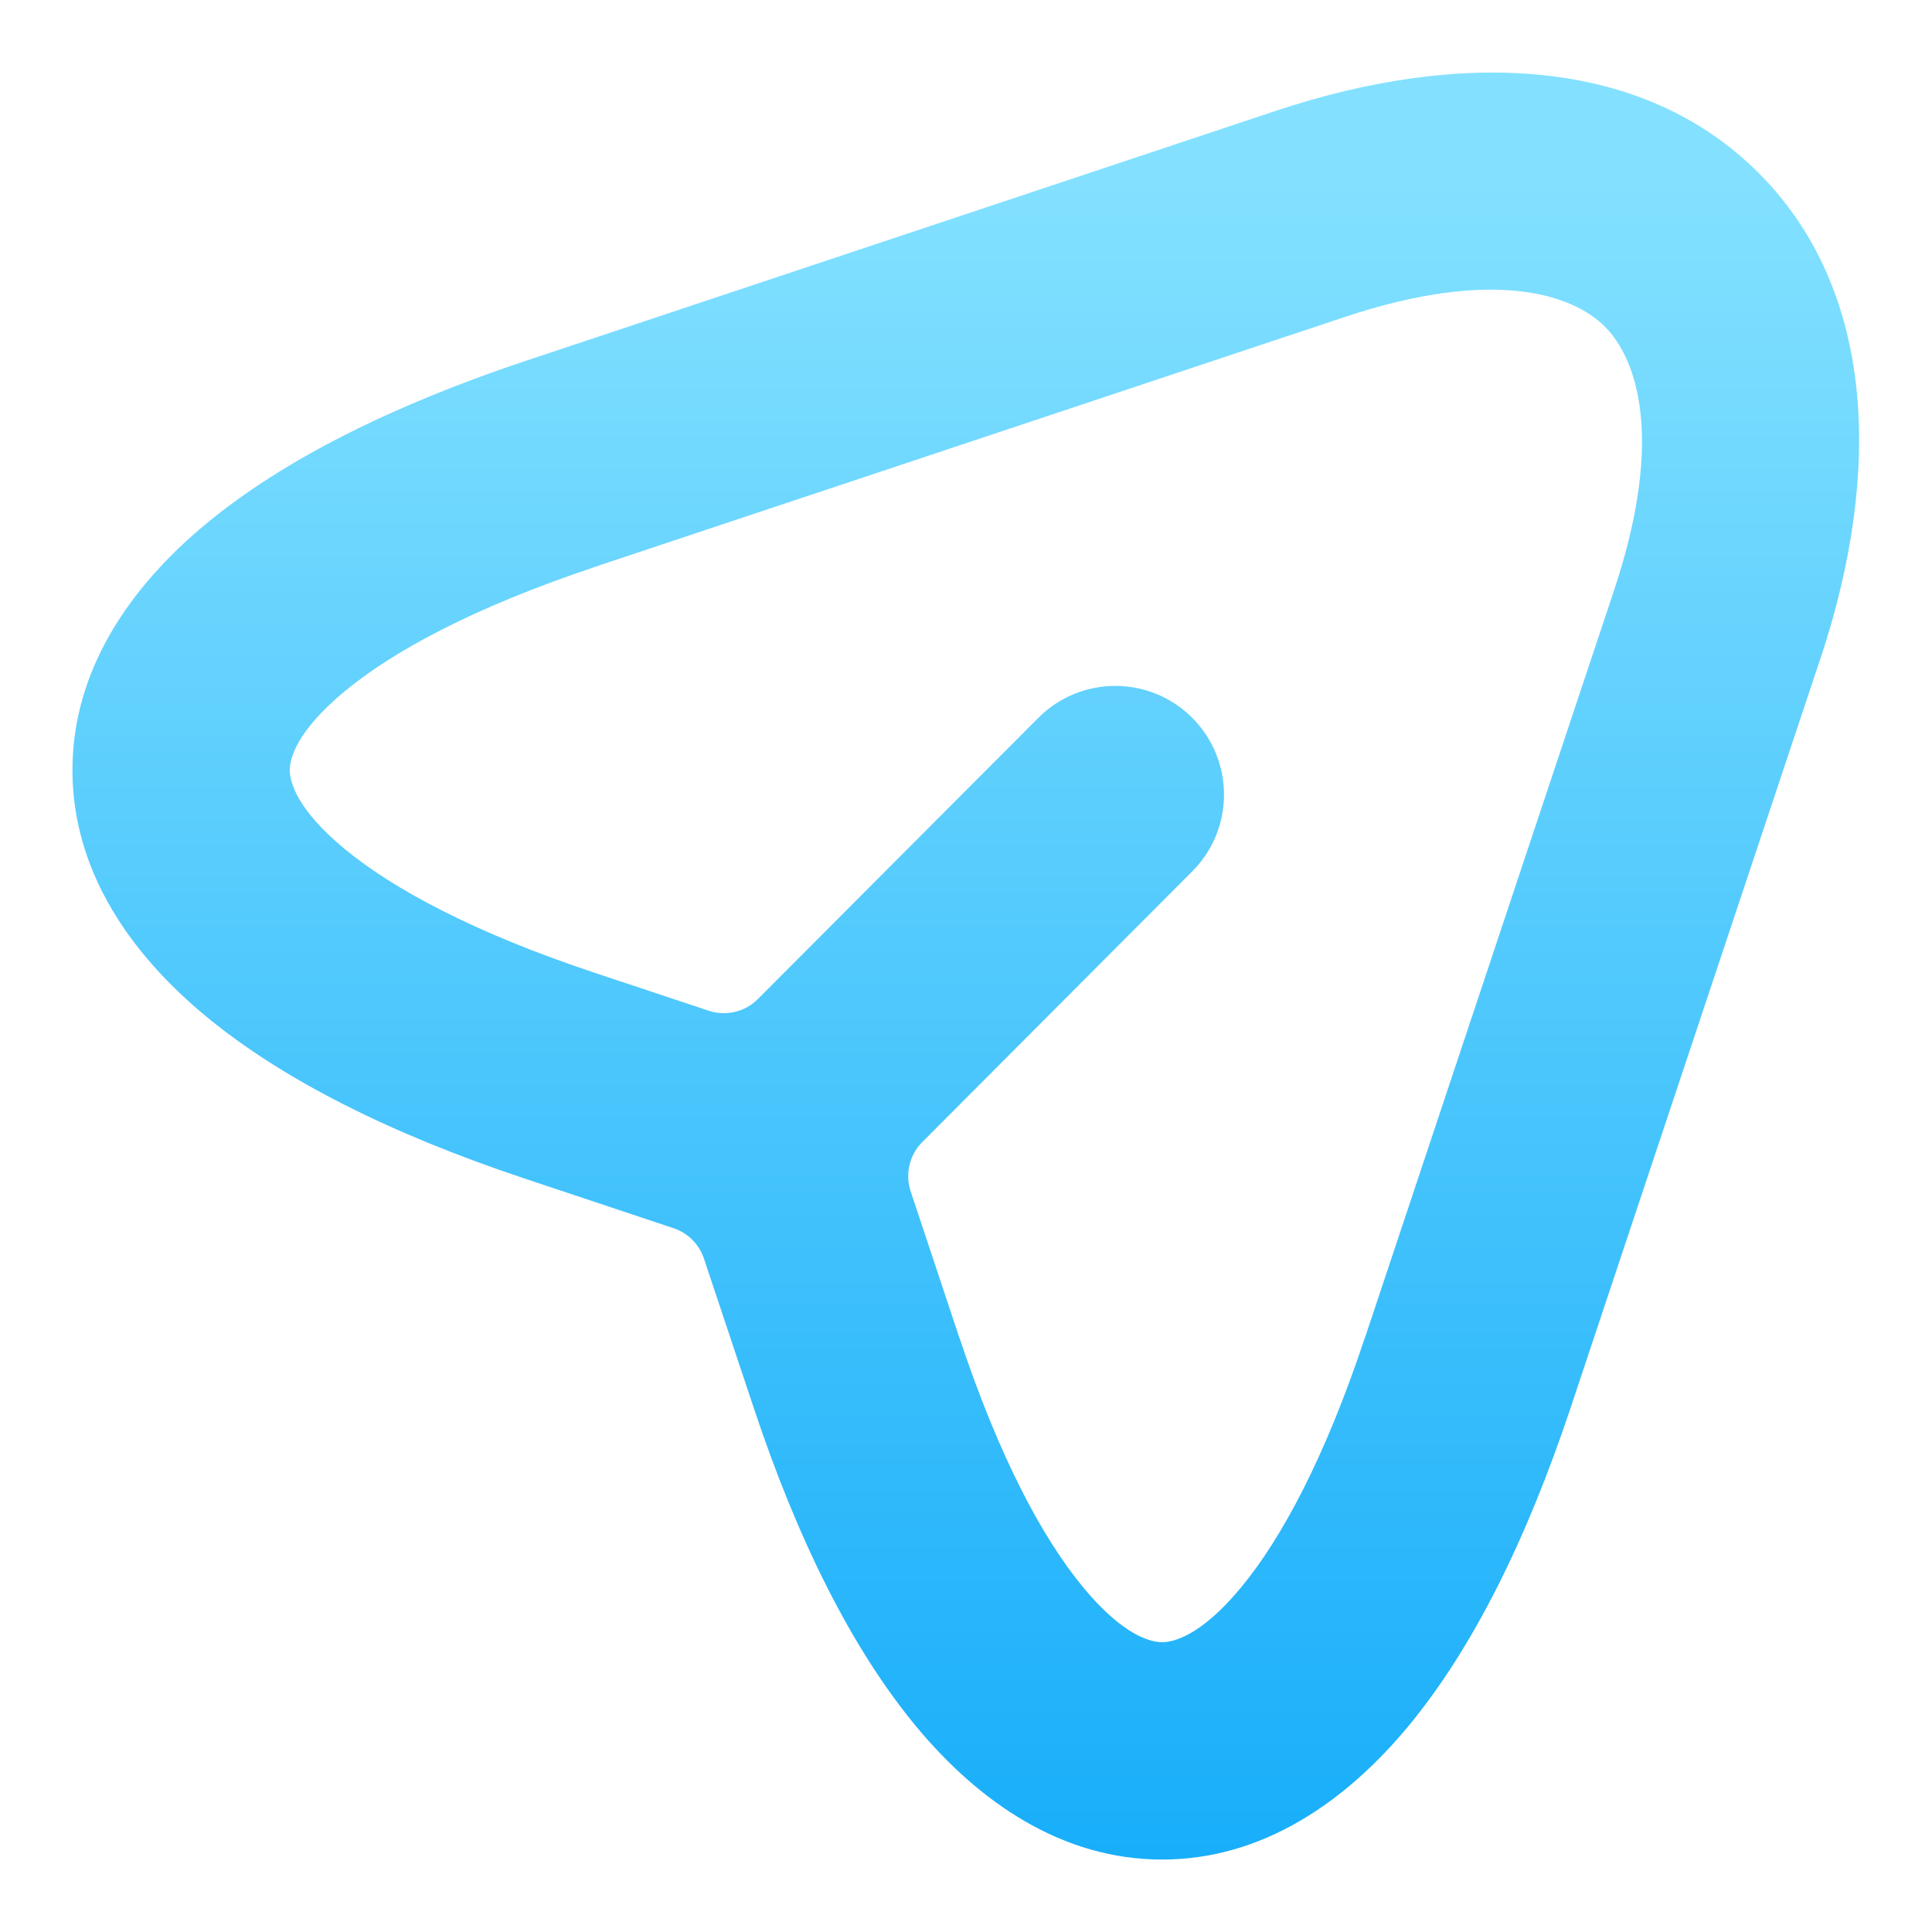 <svg width="16" height="16" viewBox="0 0 16 16" fill="none" xmlns="http://www.w3.org/2000/svg">
<path fill-rule="evenodd" clip-rule="evenodd" d="M11.131 2.627C12.386 2.208 13.033 2.446 13.291 2.705C13.551 2.965 13.788 3.615 13.373 4.87L13.373 4.871L11.303 11.082L11.302 11.082C10.974 12.069 10.615 12.739 10.28 13.144C9.943 13.552 9.714 13.6 9.624 13.6C9.535 13.6 9.306 13.552 8.969 13.144C8.634 12.739 8.275 12.069 7.947 11.082L7.946 11.082L7.542 9.867C7.494 9.724 7.531 9.565 7.638 9.458L9.874 7.216C10.225 6.864 10.224 6.294 9.872 5.943C9.52 5.592 8.95 5.593 8.599 5.945L6.277 8.273C6.17 8.381 6.012 8.418 5.868 8.37L4.918 8.054L4.918 8.054C3.931 7.725 3.261 7.366 2.856 7.032C2.448 6.695 2.4 6.467 2.4 6.378C2.4 6.289 2.448 6.061 2.857 5.723C3.262 5.388 3.932 5.028 4.919 4.698L4.919 4.697L11.131 2.627ZM15.082 5.436C15.588 3.904 15.529 2.399 14.565 1.433C13.6 0.467 12.095 0.408 10.562 0.919L4.349 2.99L4.348 2.99C3.246 3.359 2.349 3.807 1.71 4.335C1.074 4.861 0.6 5.55 0.6 6.378C0.6 7.207 1.074 7.896 1.711 8.421C2.35 8.948 3.248 9.395 4.35 9.762L5.577 10.171C5.696 10.21 5.79 10.304 5.83 10.424L6.239 11.65C6.605 12.753 7.053 13.65 7.581 14.29C8.106 14.926 8.796 15.4 9.624 15.4C10.453 15.4 11.142 14.926 11.668 14.29C12.196 13.65 12.643 12.753 13.01 11.65L15.081 5.438L15.082 5.436Z" fill="url(#paint0_linear_594_123)"/>
<defs>
<linearGradient id="paint0_linear_594_123" x1="7.998" y1="15.4" x2="7.998" y2="1.472" gradientUnits="userSpaceOnUse">
<stop stop-color="#18AEFA"/>
<stop offset="1" stop-color="#83E1FF"/>
</linearGradient>
</defs>
</svg>
